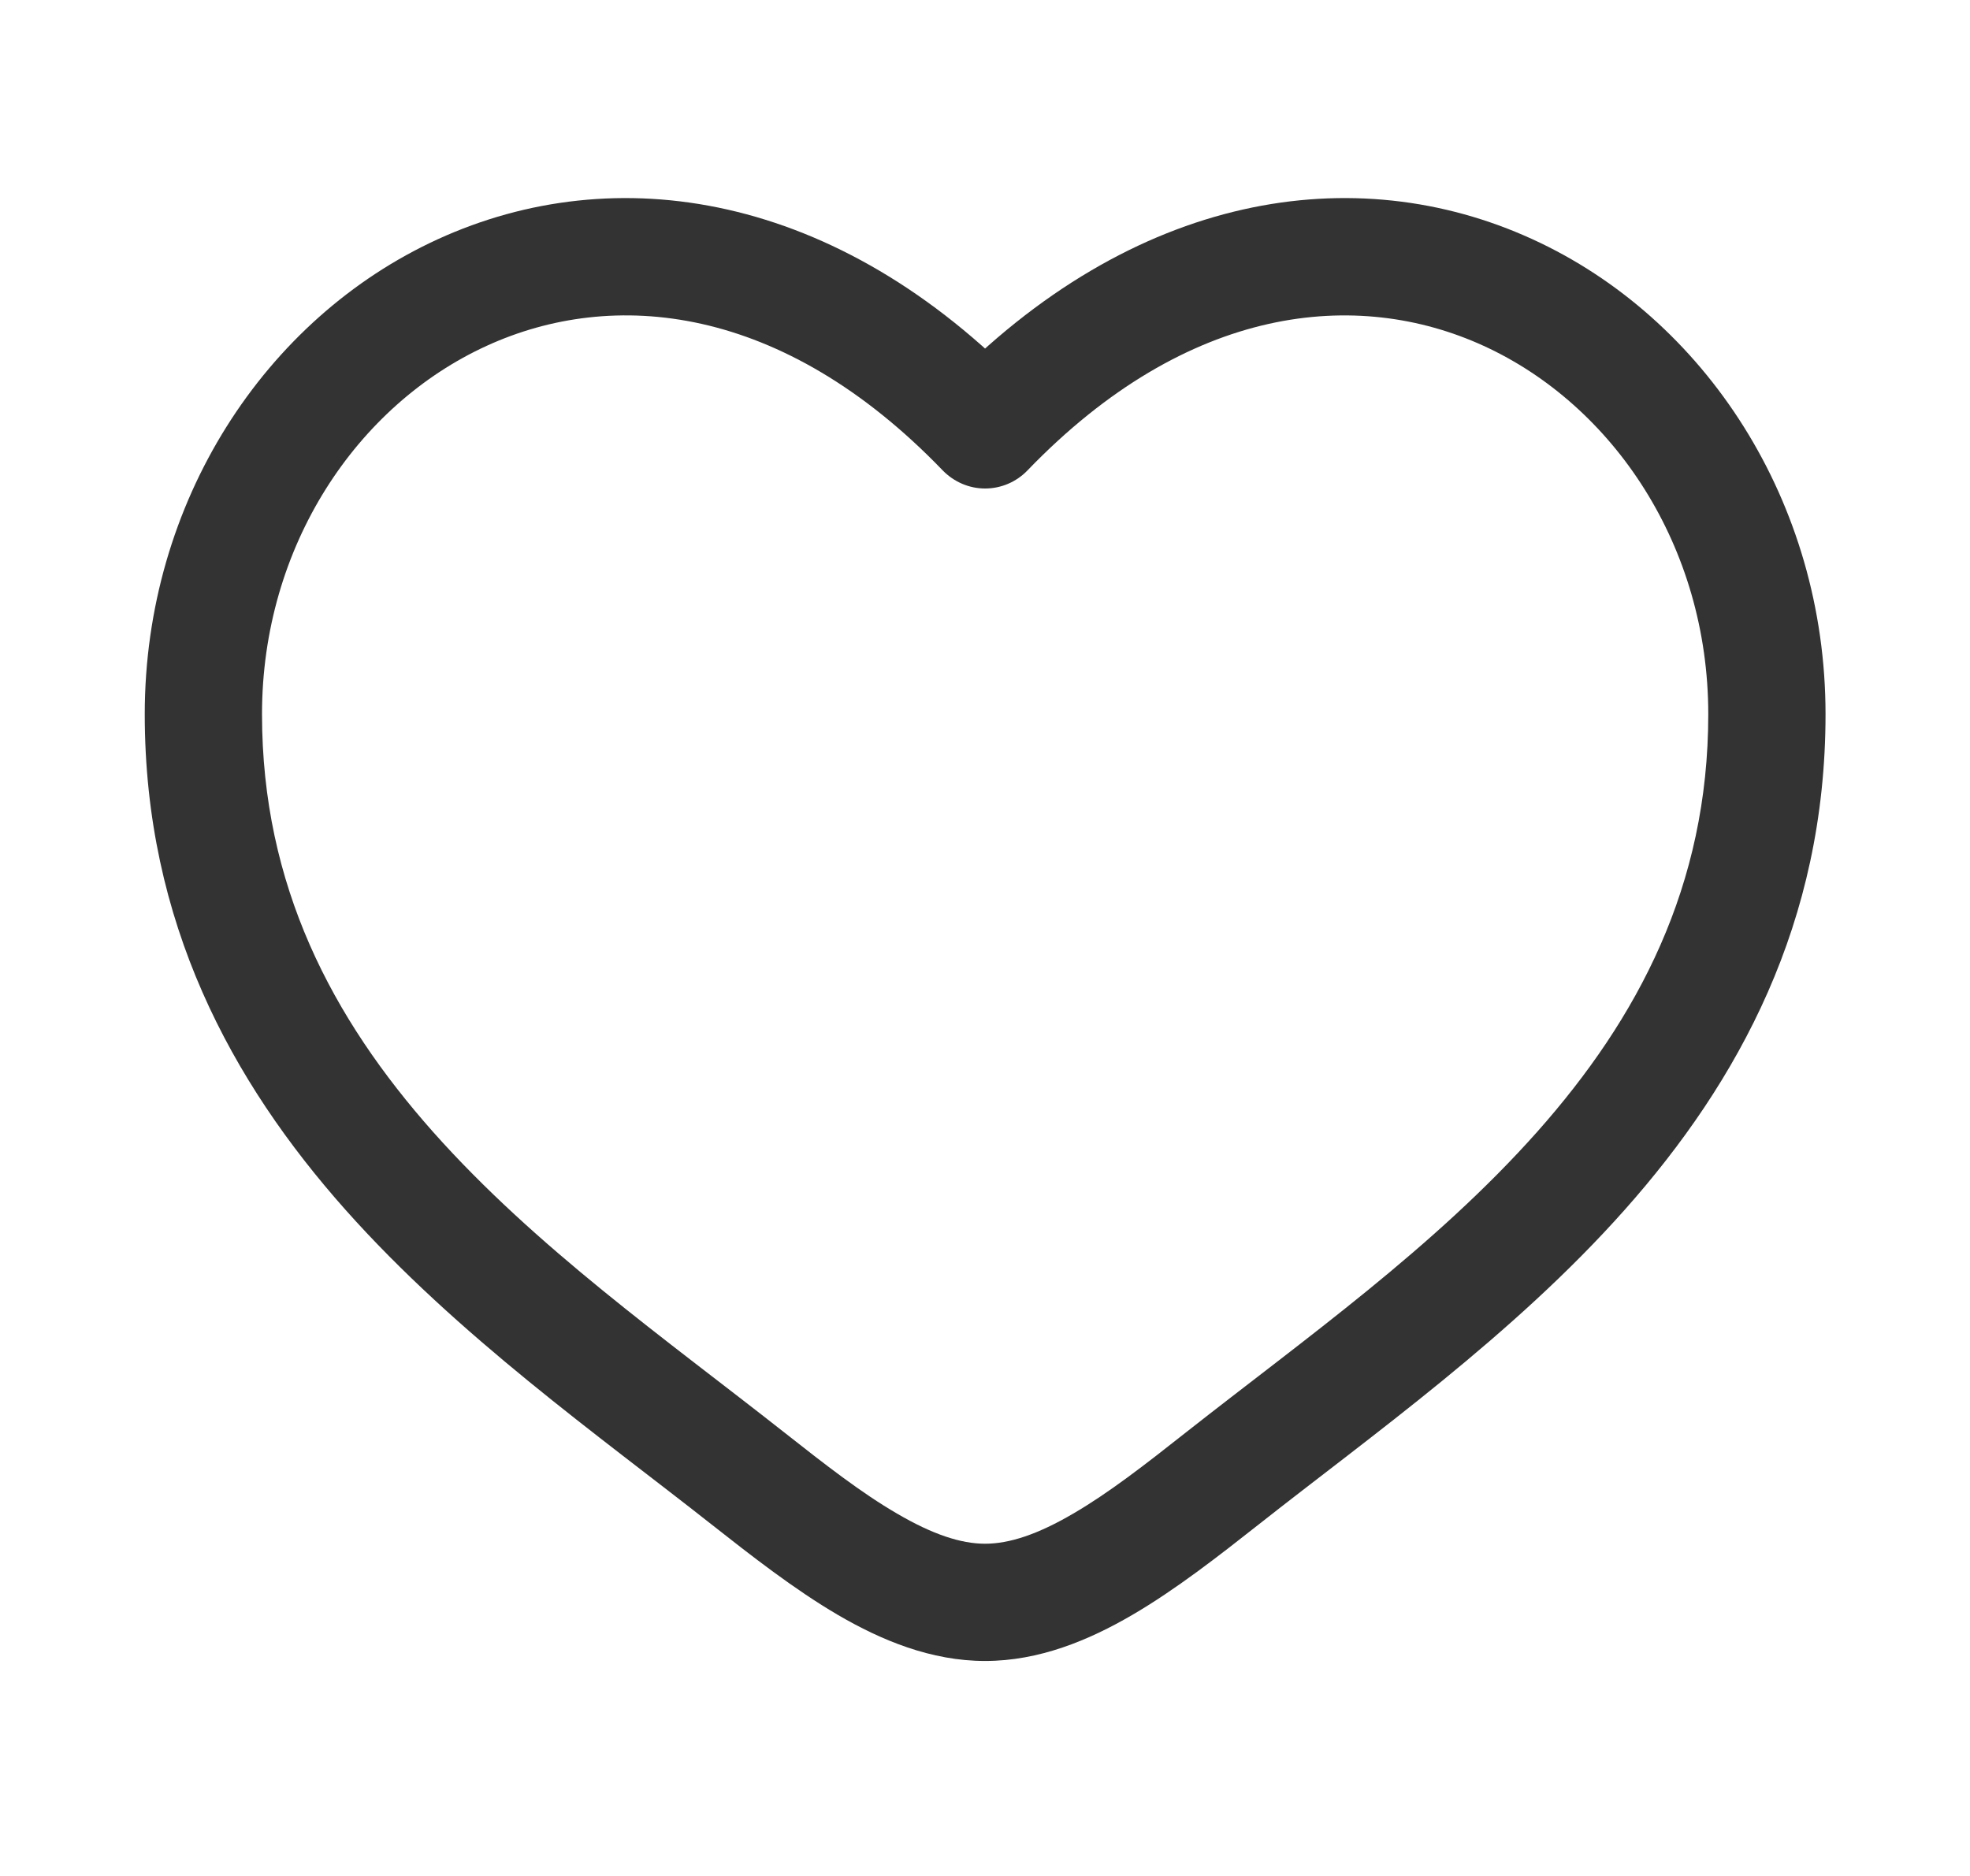 <svg width="21" height="20" viewBox="0 0 21 20" fill="none" xmlns="http://www.w3.org/2000/svg">
<g id="solar:heart-linear">
<path id="Vector" d="M10.501 4.583L10.051 5.017C10.11 5.077 10.18 5.125 10.257 5.158C10.334 5.191 10.417 5.208 10.501 5.208C10.585 5.208 10.668 5.191 10.746 5.158C10.823 5.125 10.893 5.077 10.951 5.017L10.501 4.583ZM8.356 15.268C7.093 14.273 5.712 13.3 4.616 12.067C3.543 10.857 2.793 9.445 2.793 7.614H1.543C1.543 9.836 2.468 11.531 3.682 12.897C4.874 14.238 6.394 15.313 7.582 16.25L8.357 15.268H8.356ZM2.793 7.614C2.793 5.822 3.805 4.319 5.188 3.687C6.531 3.072 8.336 3.235 10.051 5.017L10.951 4.151C8.918 2.037 6.555 1.687 4.668 2.55C2.823 3.394 1.543 5.354 1.543 7.614H2.793ZM7.582 16.25C8.01 16.587 8.468 16.945 8.932 17.217C9.396 17.488 9.926 17.708 10.501 17.708V16.458C10.243 16.458 9.94 16.358 9.563 16.137C9.185 15.918 8.795 15.614 8.356 15.268L7.582 16.25ZM13.421 16.25C14.609 15.312 16.129 14.239 17.32 12.897C18.535 11.53 19.46 9.836 19.46 7.614H18.21C18.21 9.445 17.46 10.857 16.386 12.067C15.29 13.3 13.91 14.273 12.646 15.268L13.421 16.25ZM19.46 7.614C19.46 5.354 18.18 3.394 16.335 2.55C14.448 1.687 12.086 2.037 10.051 4.15L10.951 5.017C12.666 3.236 14.471 3.072 15.815 3.687C17.197 4.319 18.21 5.822 18.21 7.614H19.46ZM12.646 15.268C12.208 15.614 11.817 15.918 11.44 16.137C11.063 16.358 10.76 16.458 10.501 16.458V17.708C11.076 17.708 11.606 17.488 12.07 17.217C12.536 16.945 12.993 16.587 13.421 16.25L12.646 15.268Z" fill="#333333"/>
</g>
</svg>
